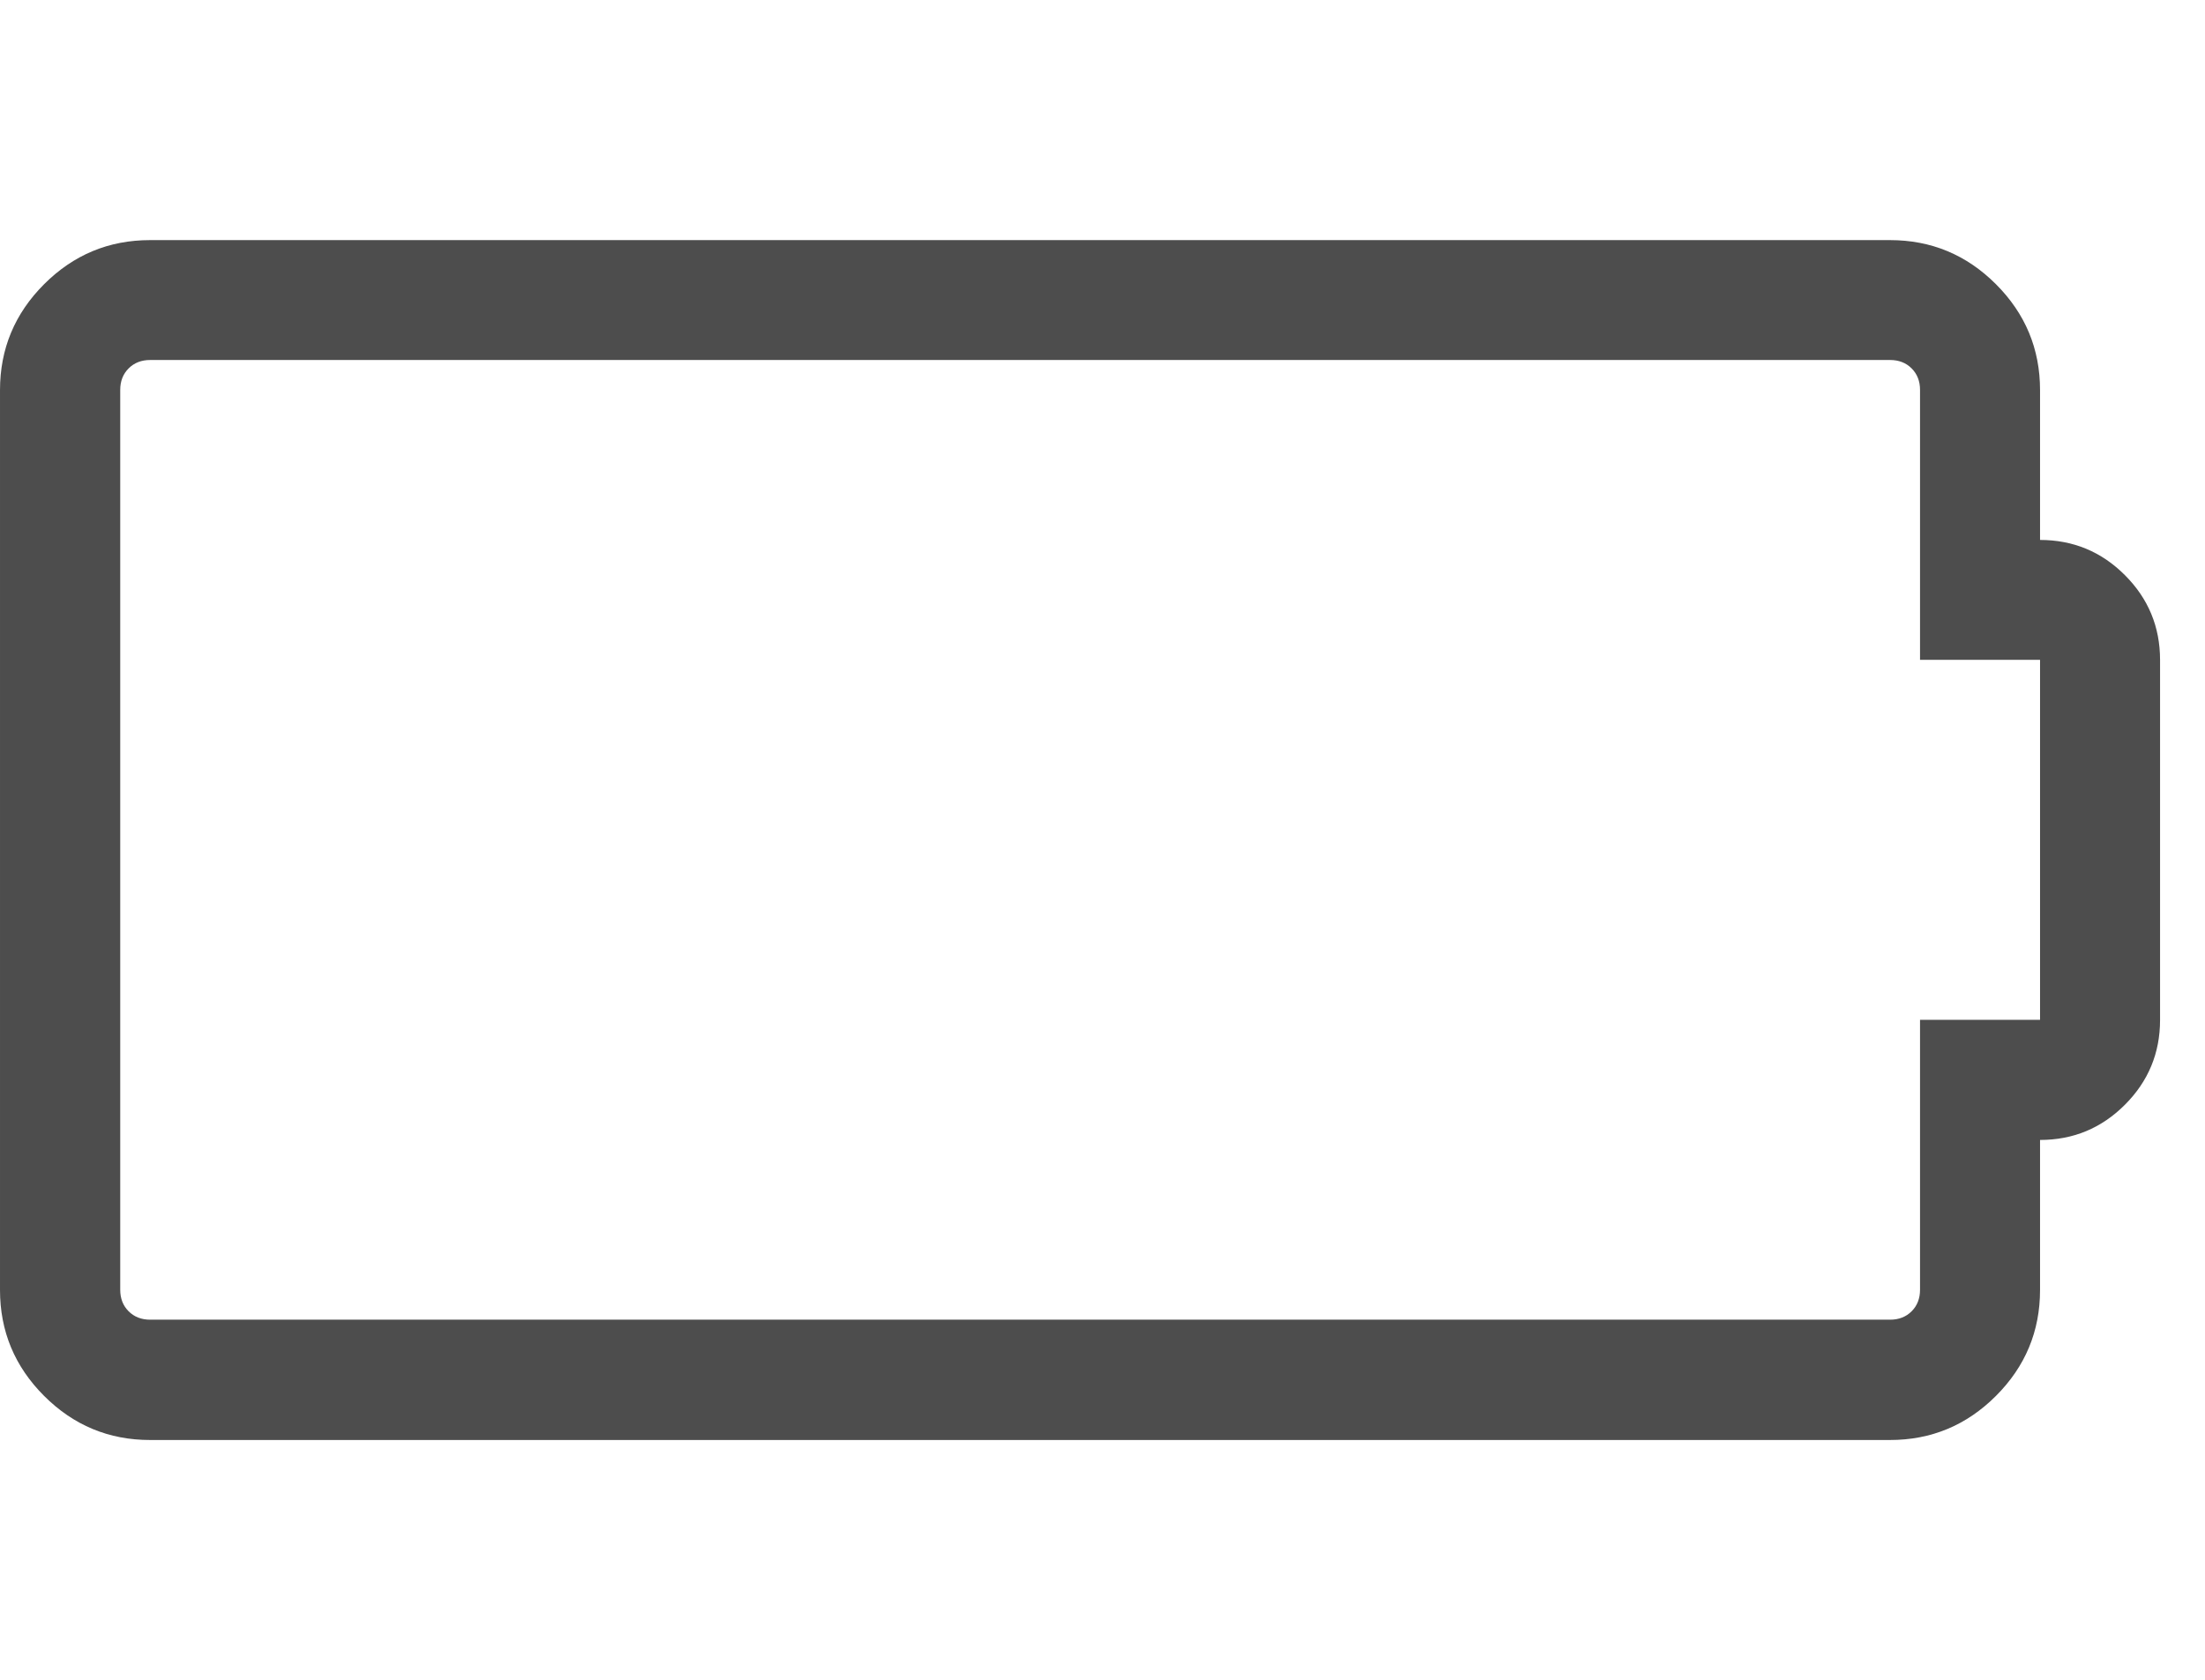 <?xml version="1.0" encoding="utf-8"?>
<!-- Generated by IcoMoon.io -->
<!DOCTYPE svg PUBLIC "-//W3C//DTD SVG 1.1//EN" "http://www.w3.org/Graphics/SVG/1.1/DTD/svg11.dtd">
<svg version="1.1" xmlns="http://www.w3.org/2000/svg" xmlns:xlink="http://www.w3.org/1999/xlink" width="21" height="16" viewBox="0 0 21 16">
<path fill="#4d4d4d" d="M19.429 5.143q0.473 0 0.808 0.335t0.335 0.808v3.429q0 0.473-0.335 0.808t-0.808 0.335v1.429q0 0.589-0.42 1.009t-1.009 0.42h-16.571q-0.589 0-1.009-0.42t-0.42-1.009v-8.571q0-0.589 0.42-1.009t1.009-0.42h16.571q0.589 0 1.009 0.42t0.42 1.009v1.429zM19.429 9.714v-3.429h-1.143v-2.571q0-0.125-0.080-0.205t-0.205-0.080h-16.571q-0.125 0-0.205 0.080t-0.080 0.205v8.571q0 0.125 0.080 0.205t0.205 0.080h16.571q0.125 0 0.205-0.080t0.080-0.205v-2.571h1.143z"></path>
</svg>
